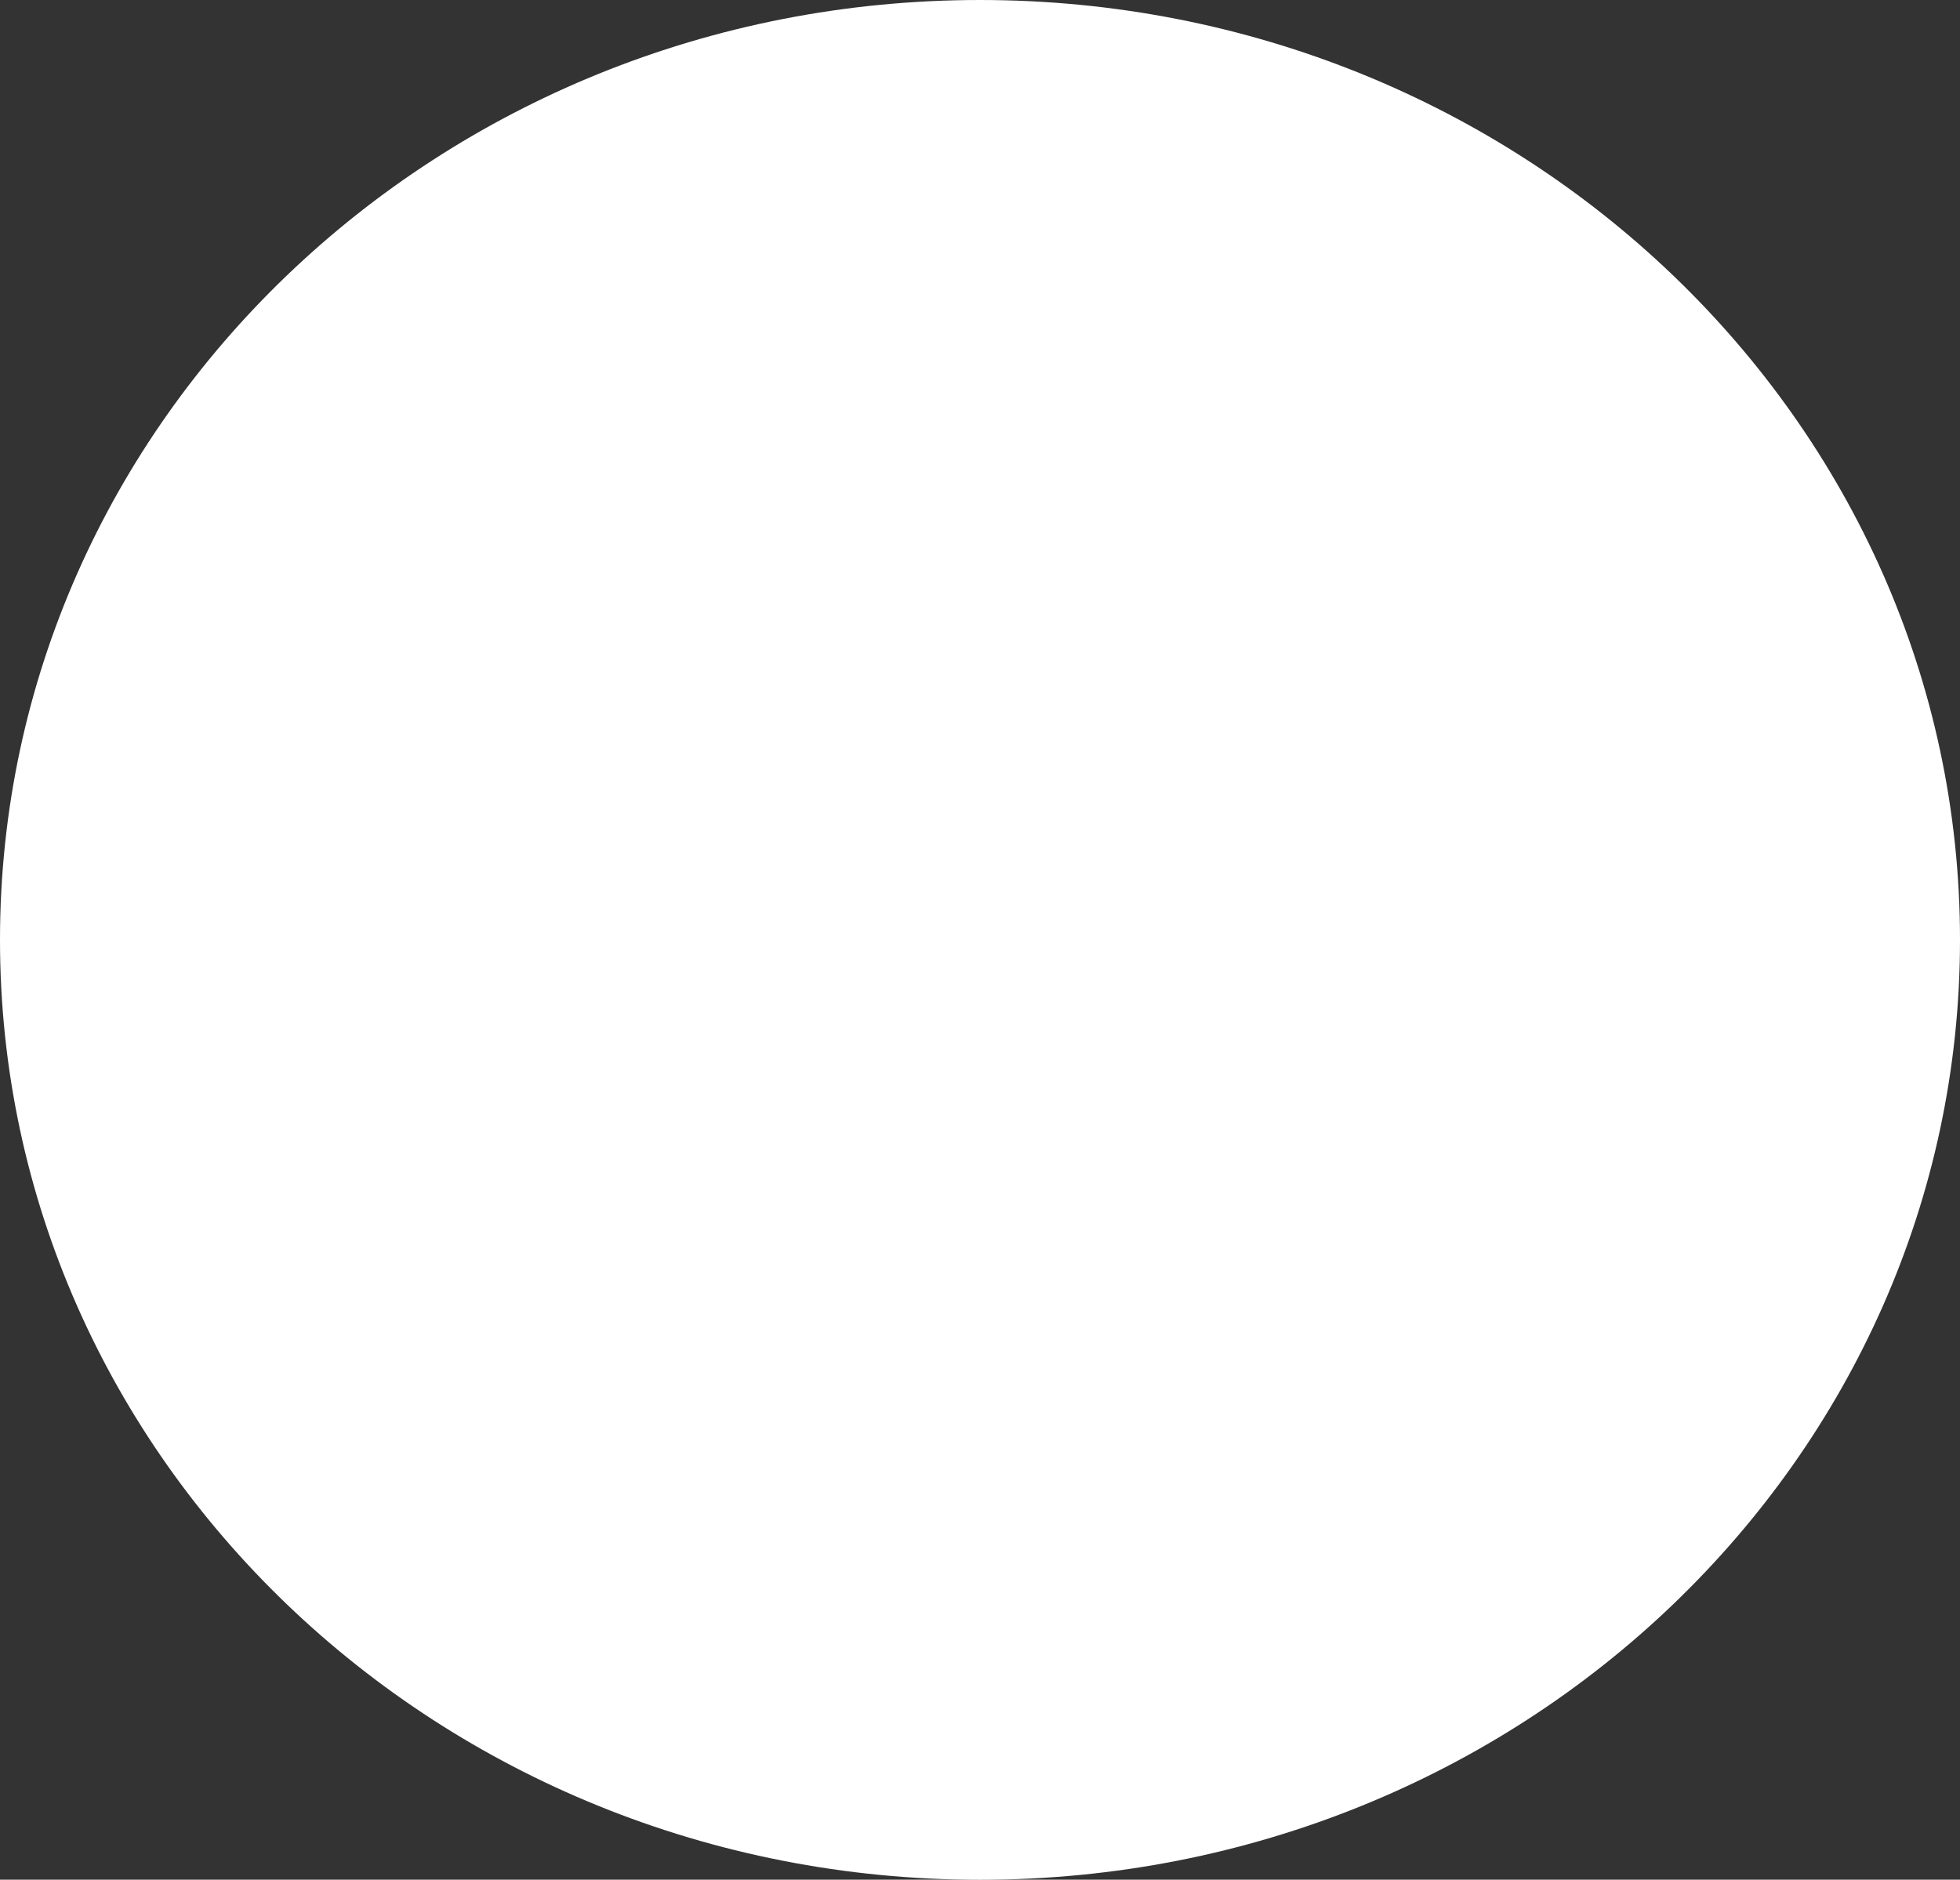<svg version="1.1" xmlns="http://www.w3.org/2000/svg" xmlns:xlink="http://www.w3.org/1999/xlink" width="28.5" height="27.333" viewBox="0,0,28.5,27.333"><rect x="0" y="0" width="28.5" height="27.333" fill="#333333" stroke="none"/><g transform="translate(-225.75,-166.333)"><g data-paper-data="{&quot;isPaintingLayer&quot;:true}" fill="#ffffff" fill-rule="nonzero" stroke="#000000" stroke-width="0" stroke-linecap="butt" stroke-linejoin="miter" stroke-miterlimit="10" stroke-dasharray="" stroke-dashoffset="0" style="mix-blend-mode: normal"><path d="M254.25,180c0,7.548 -6.38,13.667 -14.25,13.667c-7.87,0 -14.25,-6.119 -14.25,-13.667c0,-7.548 6.38,-13.667 14.25,-13.667c7.87,0 14.25,6.119 14.25,13.667z"/></g></g></svg>